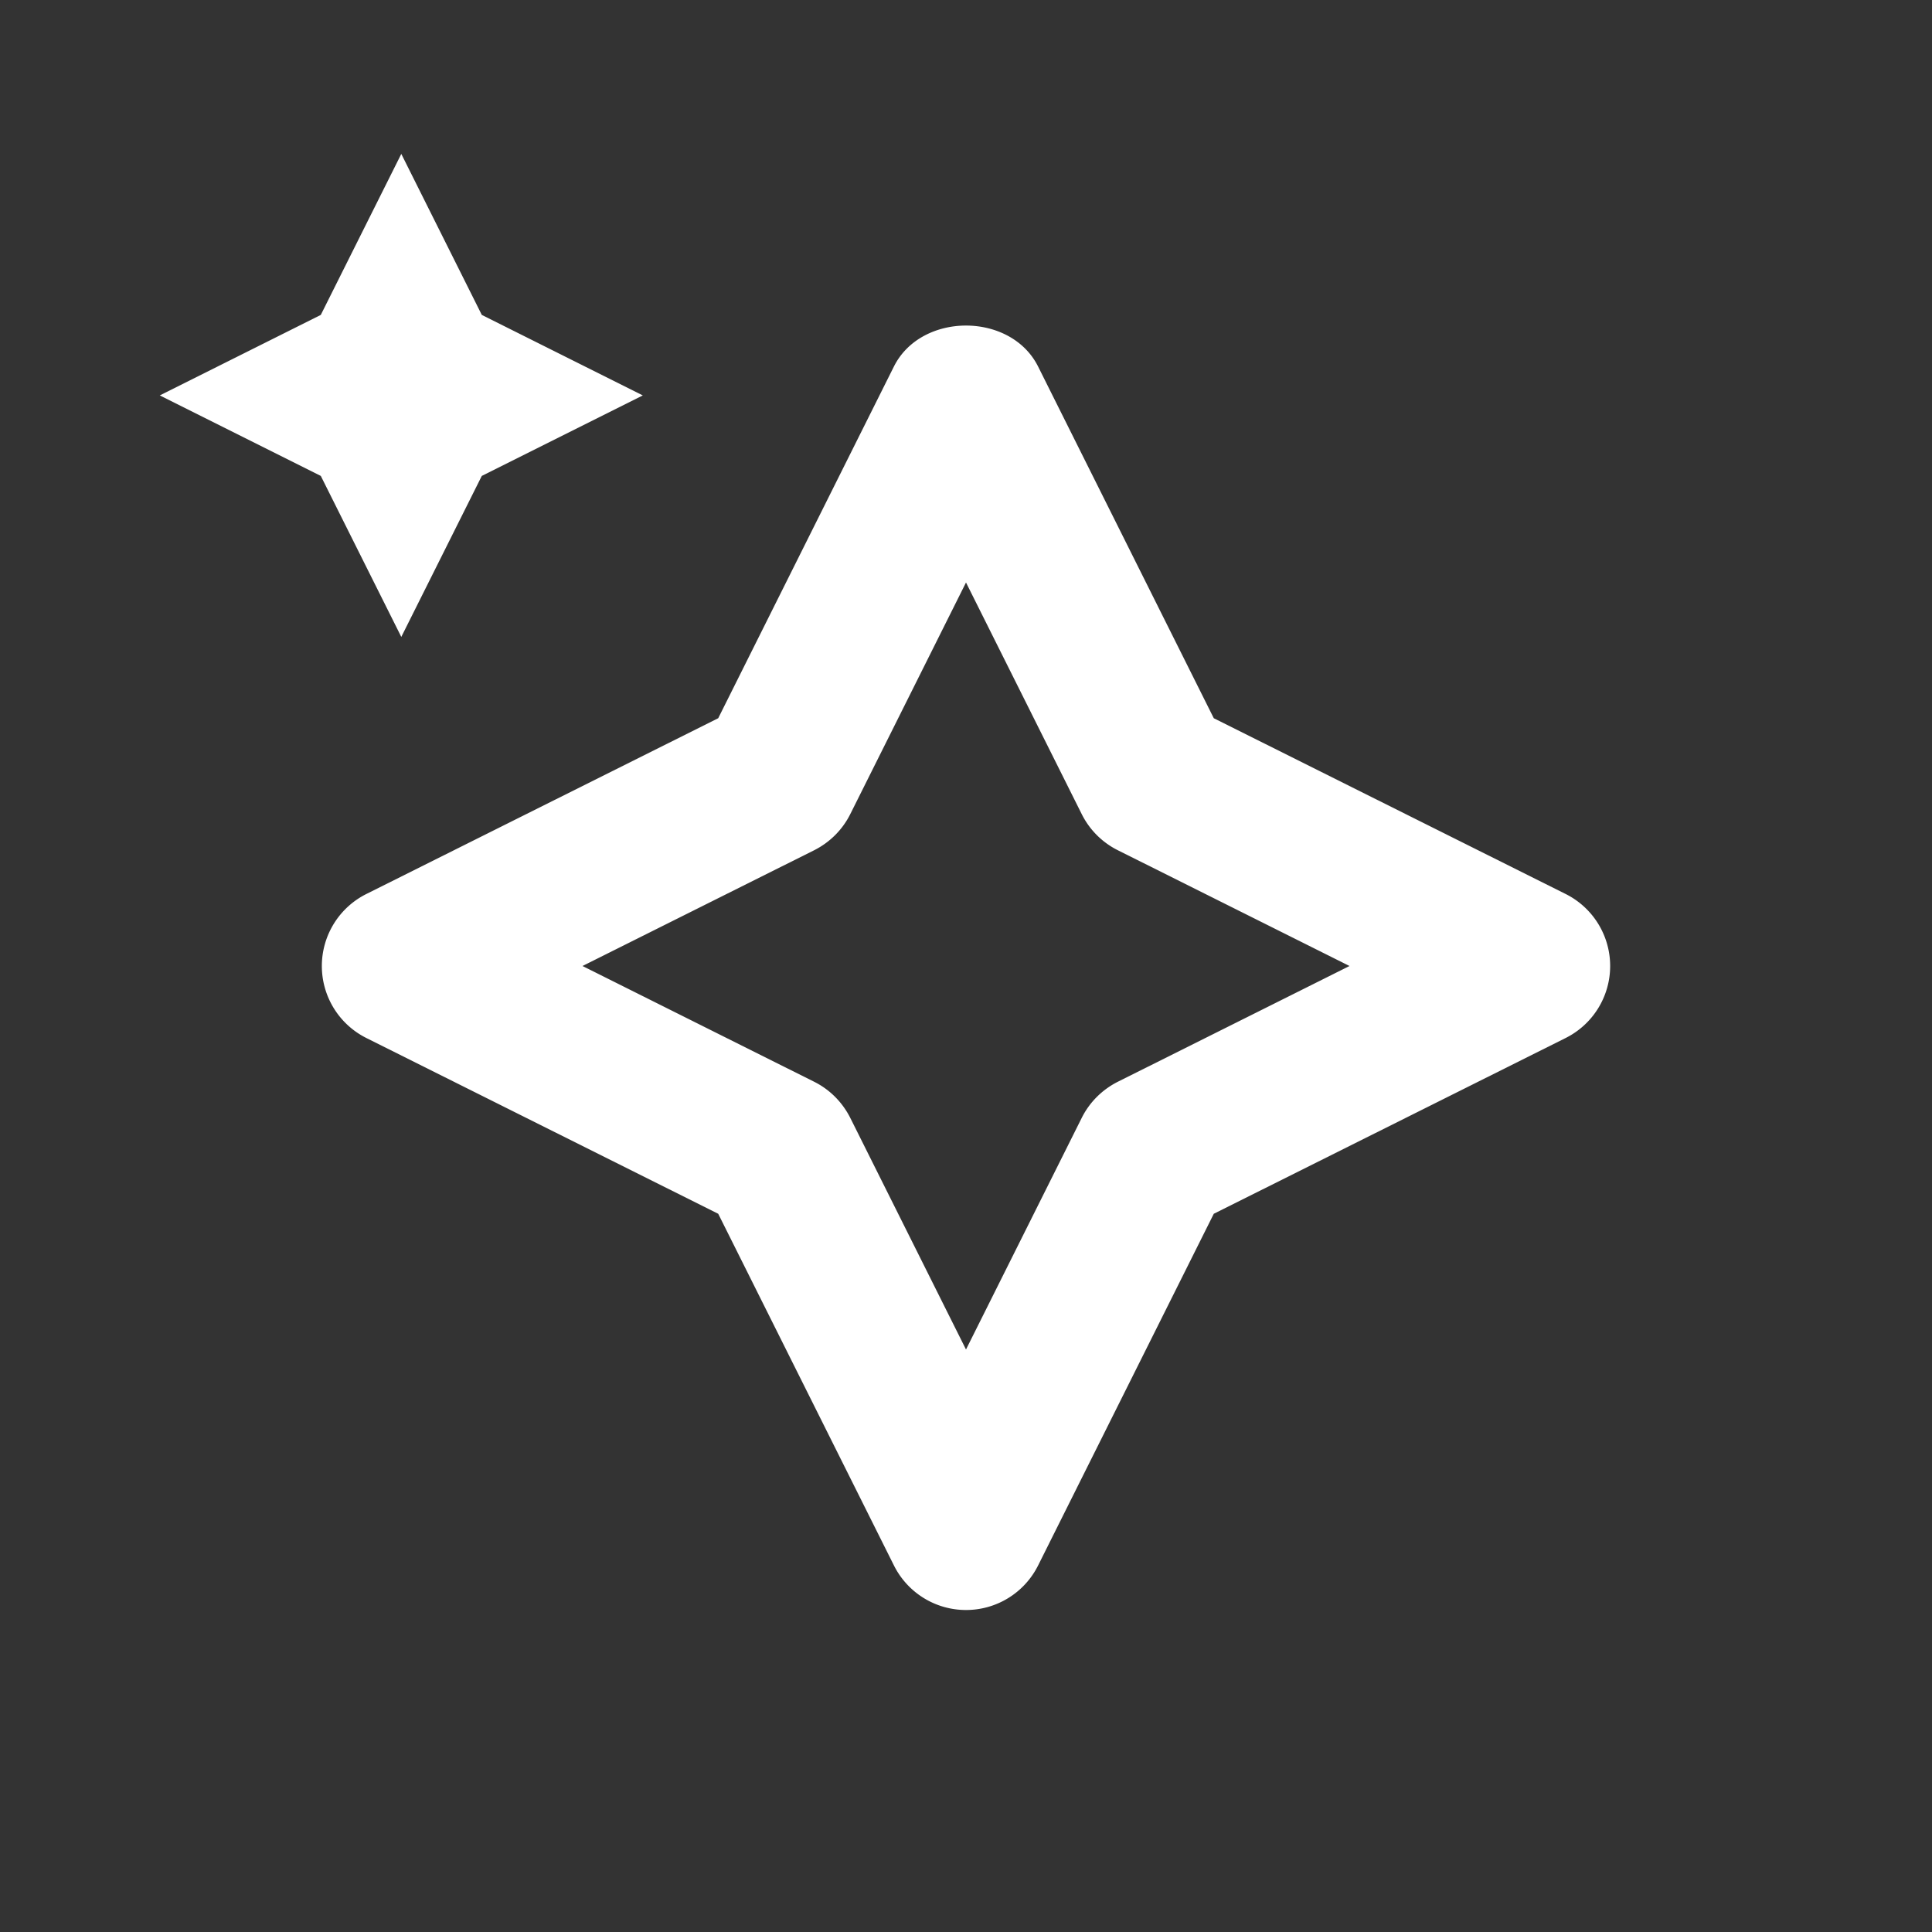 <svg xmlns="http://www.w3.org/2000/svg" viewBox="0 0 24 24"><rect x="0" y="0" width="24" height="24" fill="#333333" stroke="none"/><path fill="#ffffff" d="M12 20a1 1 0 0 1-.895-.553l-2.183-4.369-4.37-2.183a1 1 0 0 1 0-1.79l4.37-2.183 2.183-4.37c.34-.677 1.45-.677 1.79 0l2.183 4.37 4.37 2.183a1 1 0 0 1 0 1.79l-4.37 2.183-2.183 4.37A1 1 0 0 1 12 20Zm-4.764-8 2.878 1.438c.194.097.35.254.448.448L12 16.764l1.438-2.878c.097-.194.254-.35.448-.448L16.764 12l-2.878-1.438a1.001 1.001 0 0 1-.448-.448L12 7.236l-1.438 2.878c-.097.194-.254.35-.448.448L7.236 12Zm2.431-2.333h.01-.01ZM3.985 3.912l1-2 1 2 2 1-2 1-1 2-1-2-2-1 2-1Z"/></svg>